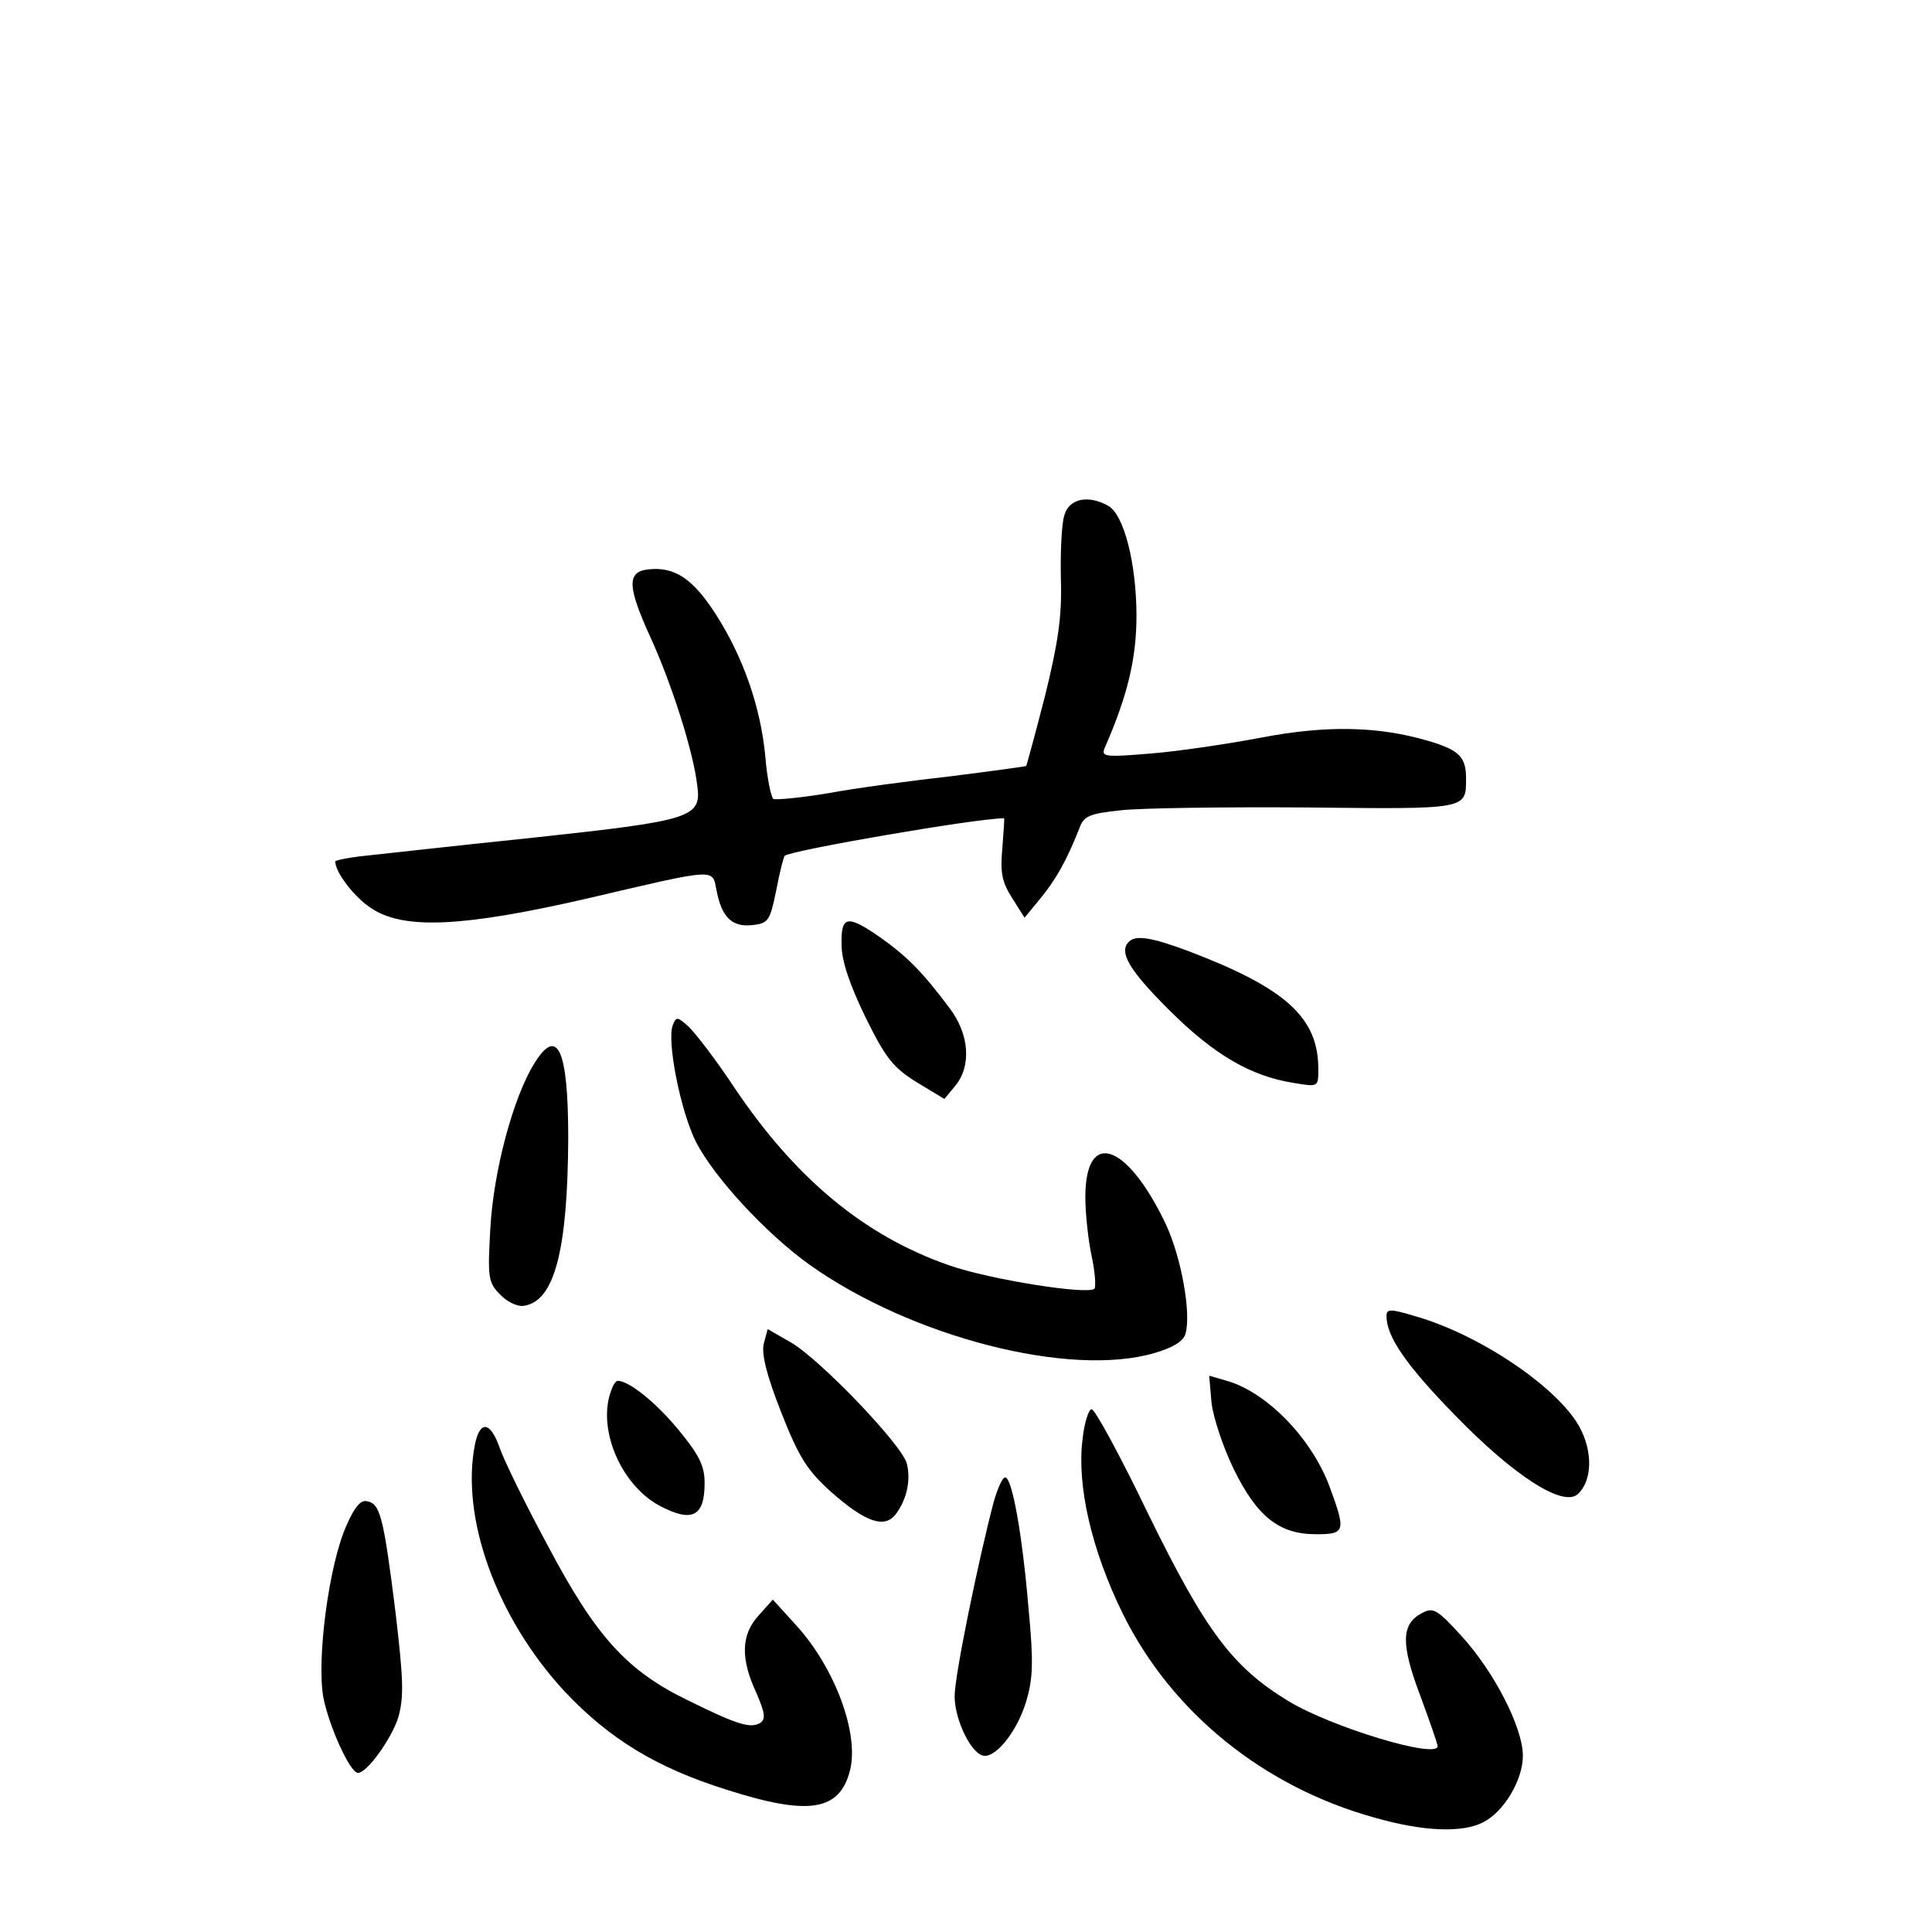 <?xml version="1.0" standalone="no"?>
<!DOCTYPE svg PUBLIC "-//W3C//DTD SVG 20010904//EN"
 "http://www.w3.org/TR/2001/REC-SVG-20010904/DTD/svg10.dtd">
<svg version="1.0" xmlns="http://www.w3.org/2000/svg"
 width="340pt" height="340pt" viewBox="0 0 340 340"
 preserveAspectRatio="xMidYMid meet">
<g transform="translate(0,340) scale(0.1,-0.1)"
fill="#000000" stroke="none">
<path d="M1873 2493 c-5 -16 -7 -66 -6 -113 2 -66 -5 -111 -28 -205 -17 -66
-32 -121 -33 -123 -2 -1 -61 -9 -132 -18 -71 -8 -169 -21 -217 -30 -48 -8 -91
-12 -96 -10 -4 3 -11 36 -14 73 -8 88 -39 177 -88 253 -40 62 -72 83 -118 78
-38 -4 -37 -30 3 -118 38 -83 76 -202 83 -262 8 -57 -9 -62 -287 -92 -135 -14
-269 -29 -297 -32 -29 -3 -53 -8 -53 -10 0 -20 36 -66 66 -84 57 -36 160 -31
374 18 235 55 223 54 231 15 9 -47 27 -65 63 -61 28 3 31 7 42 61 6 32 13 59
15 61 13 10 338 66 386 66 1 0 -1 -24 -3 -52 -4 -43 -1 -60 17 -88 l22 -35 28
34 c28 34 47 69 68 122 8 23 17 27 73 33 35 4 181 6 326 5 285 -3 282 -4 282
51 0 38 -12 50 -66 66 -88 26 -179 28 -294 6 -58 -11 -145 -24 -194 -28 -85
-7 -89 -6 -81 12 39 89 55 155 55 230 0 92 -22 179 -50 194 -36 20 -69 12 -77
-17z"/>
<path d="M1481 1738 c0 -29 14 -70 42 -128 36 -73 49 -89 91 -115 l48 -29 19
23 c29 35 25 91 -10 137 -48 64 -74 90 -120 123 -60 42 -71 40 -70 -11z"/>
<path d="M1987 1743 c-19 -18 0 -50 69 -119 79 -79 144 -118 222 -130 42 -7
42 -7 42 25 0 90 -57 142 -228 207 -64 24 -93 29 -105 17z"/>
<path d="M1184 1596 c-11 -28 14 -153 41 -206 32 -62 122 -160 200 -216 179
-127 458 -199 607 -155 31 9 50 20 54 33 11 35 -7 136 -35 195 -68 142 -141
167 -141 46 0 -28 5 -75 11 -103 6 -28 8 -54 5 -58 -12 -11 -183 16 -255 41
-150 52 -271 153 -378 312 -33 50 -70 98 -82 109 -19 17 -21 17 -27 2z"/>
<path d="M940 1528 c-37 -60 -71 -187 -77 -288 -5 -88 -4 -97 17 -118 12 -13
31 -22 42 -20 54 8 77 98 78 295 0 157 -19 198 -60 131z"/>
<path d="M2440 1084 c0 -36 34 -86 121 -175 102 -105 188 -161 215 -139 26 23
28 75 3 120 -39 69 -173 160 -286 193 -46 14 -53 14 -53 1z"/>
<path d="M1344 1035 c-4 -18 5 -55 31 -121 31 -79 46 -102 87 -139 61 -54 95
-66 115 -39 19 26 26 59 19 88 -8 33 -155 186 -205 214 l-40 23 -7 -26z"/>
<path d="M2132 932 c3 -26 20 -78 39 -117 41 -84 80 -115 145 -115 52 0 53 5
23 86 -32 84 -110 164 -180 184 l-31 9 4 -47z"/>
<path d="M1076 954 c-26 -67 16 -167 85 -204 57 -30 79 -19 79 40 0 30 -9 49
-47 95 -39 47 -86 85 -106 85 -3 0 -8 -7 -11 -16z"/>
<path d="M1905 866 c-10 -81 16 -194 71 -306 86 -174 248 -305 444 -359 84
-24 153 -27 190 -8 36 18 70 74 70 117 0 50 -51 149 -109 212 -42 46 -49 50
-69 39 -36 -19 -37 -54 -3 -144 17 -46 31 -86 31 -90 0 -23 -186 33 -262 79
-99 60 -146 123 -247 329 -49 102 -94 185 -100 185 -5 0 -13 -24 -16 -54z"/>
<path d="M836 859 c-26 -130 38 -306 157 -435 79 -84 162 -135 287 -174 144
-46 198 -37 216 35 16 65 -27 181 -96 256 l-40 44 -25 -28 c-31 -34 -32 -76
-4 -136 15 -35 17 -46 7 -53 -17 -10 -39 -4 -126 39 -108 52 -163 112 -248
273 -40 74 -78 152 -85 173 -16 45 -34 48 -43 6z"/>
<path d="M1749 758 c-28 -107 -69 -307 -69 -343 0 -43 31 -105 53 -105 23 0
58 46 73 96 12 40 13 70 4 164 -11 131 -29 230 -41 230 -5 0 -13 -19 -20 -42z"/>
<path d="M610 716 c-31 -68 -53 -235 -41 -303 10 -51 47 -133 61 -133 16 0 59
60 71 98 10 36 9 66 -5 185 -21 168 -27 191 -50 195 -11 3 -22 -10 -36 -42z"/>
</g>
</svg>
